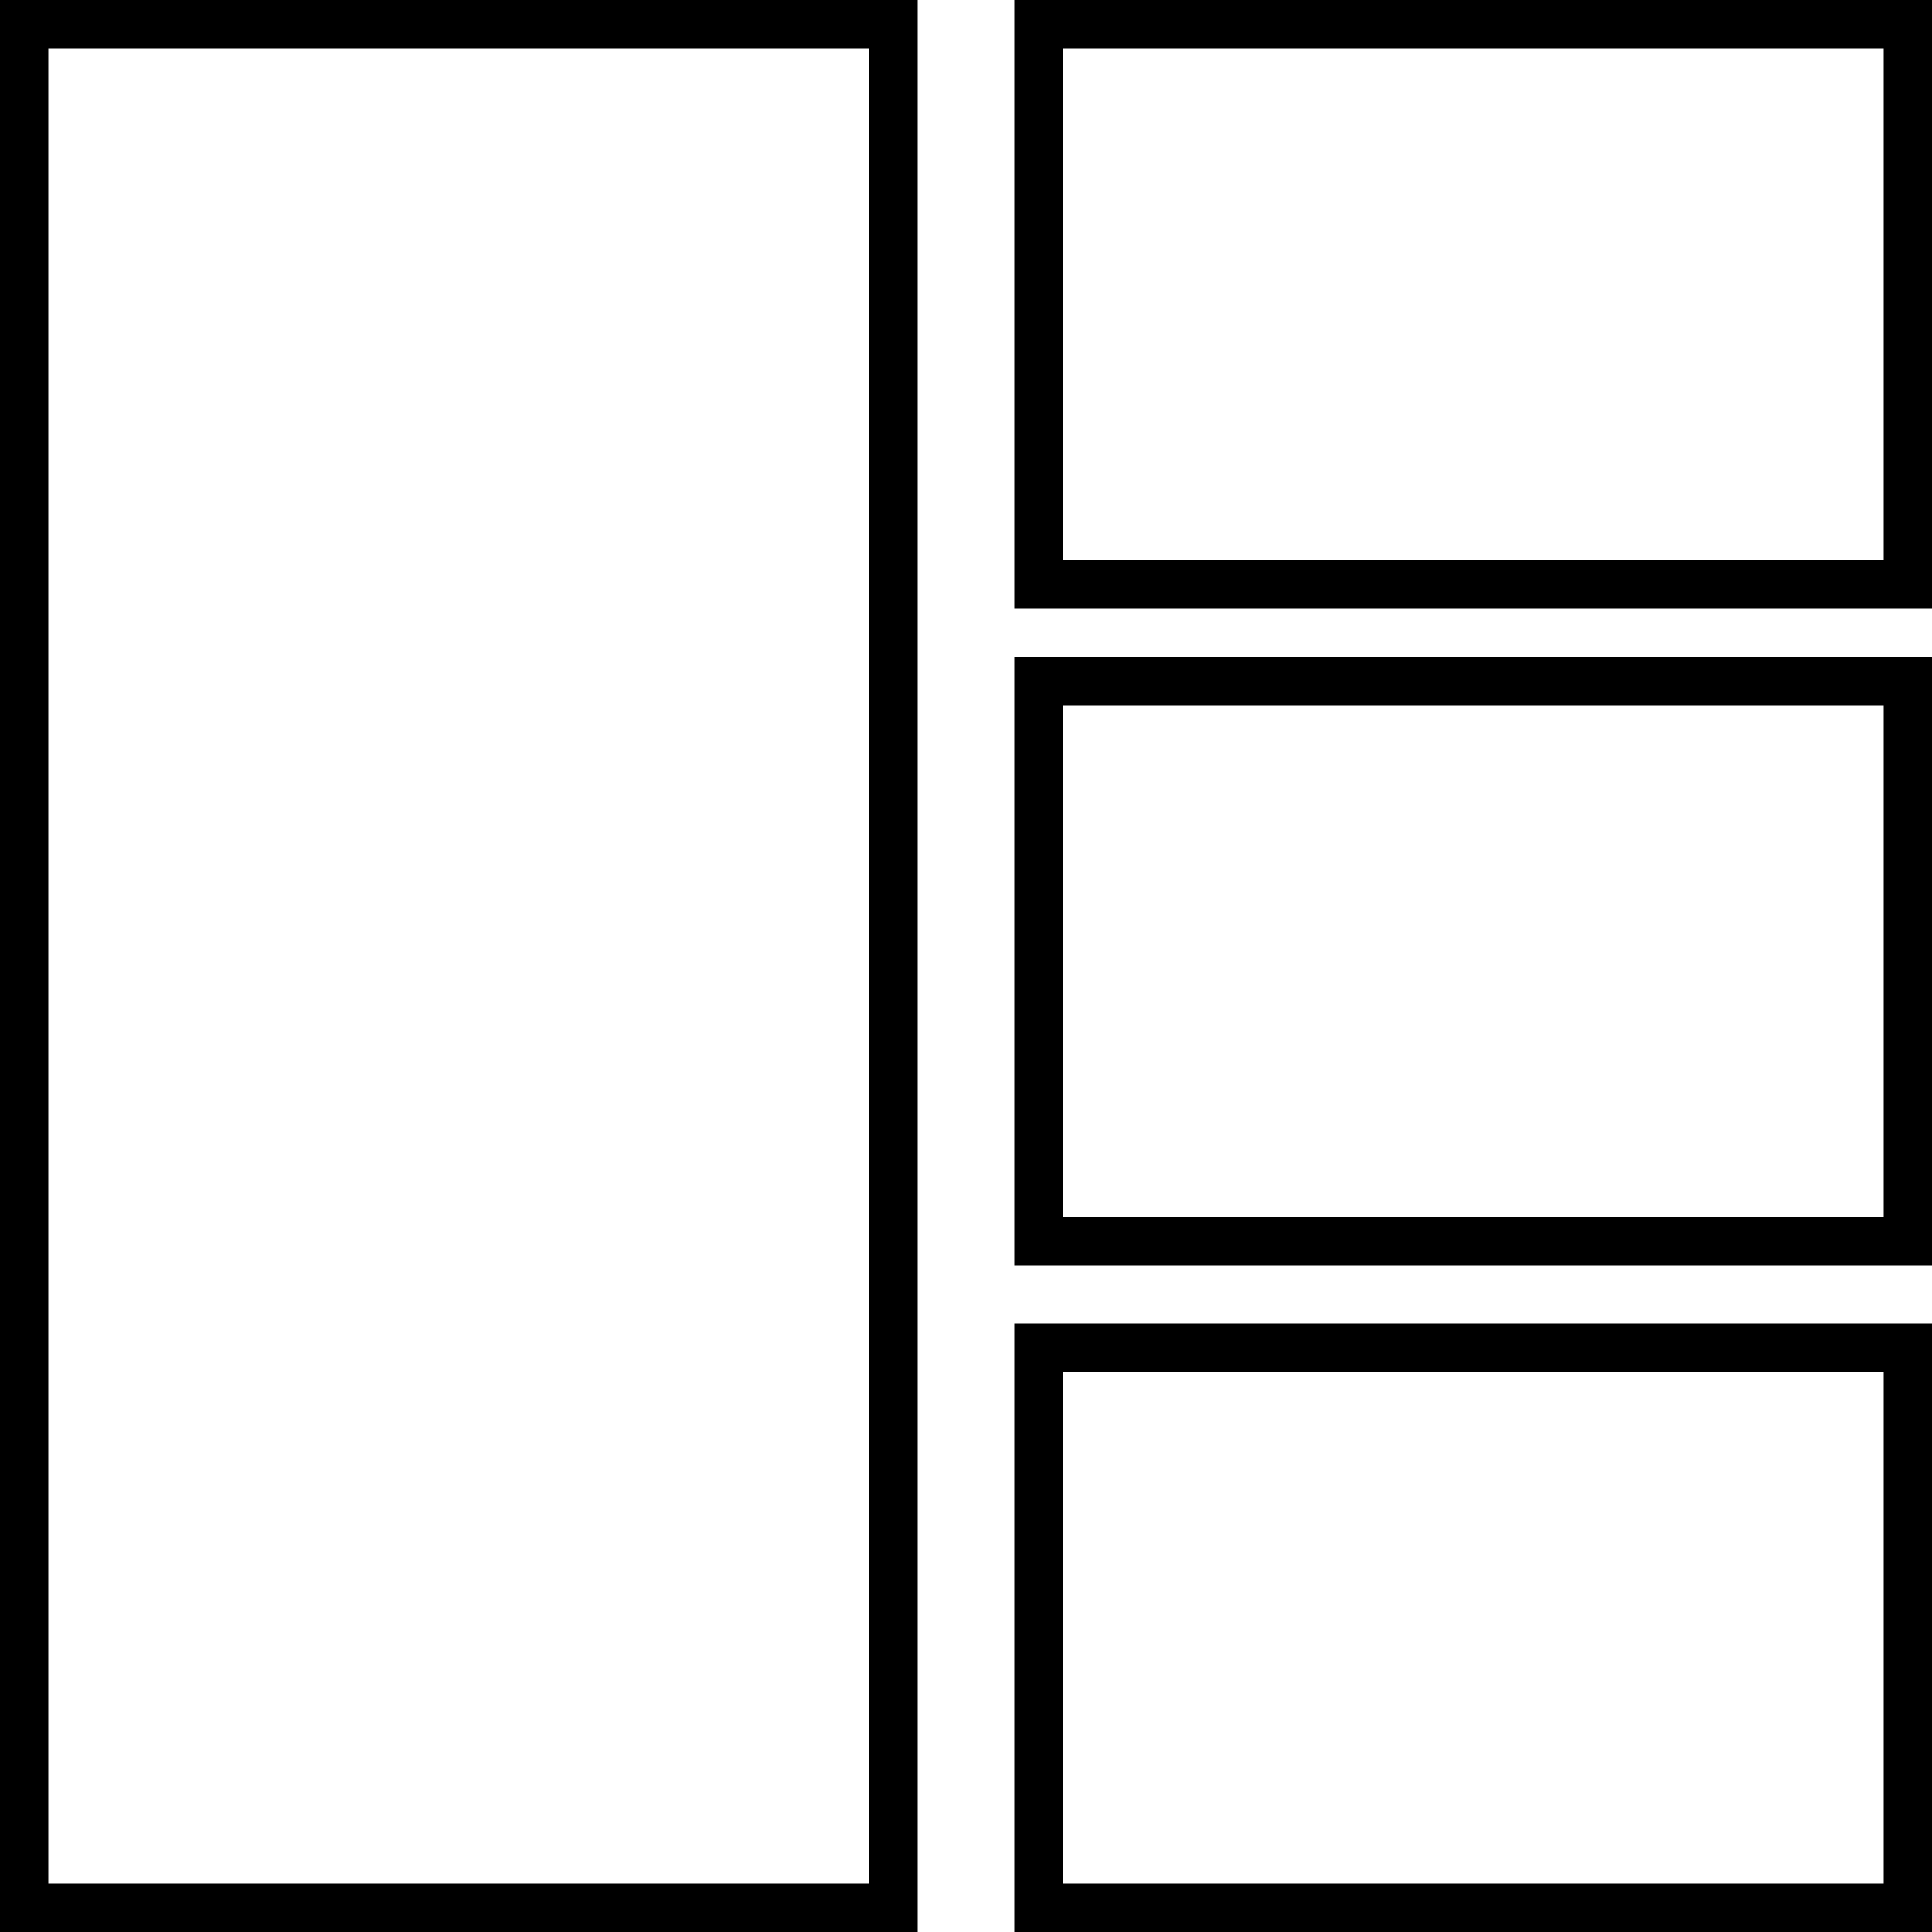 <svg xmlns="http://www.w3.org/2000/svg" width="200" height="200" fill="none" viewBox="0 0 200 200"><rect width="90" height="195" x="2.5" y="2.5" stroke="#000" stroke-width="5"/><rect width="90" height="58" x="107.5" y="2.5" stroke="#000" stroke-width="5"/><rect width="90" height="58" x="107.5" y="70.5" stroke="#000" stroke-width="5"/><rect width="90" height="58" x="107.5" y="139.5" stroke="#000" stroke-width="5"/></svg>